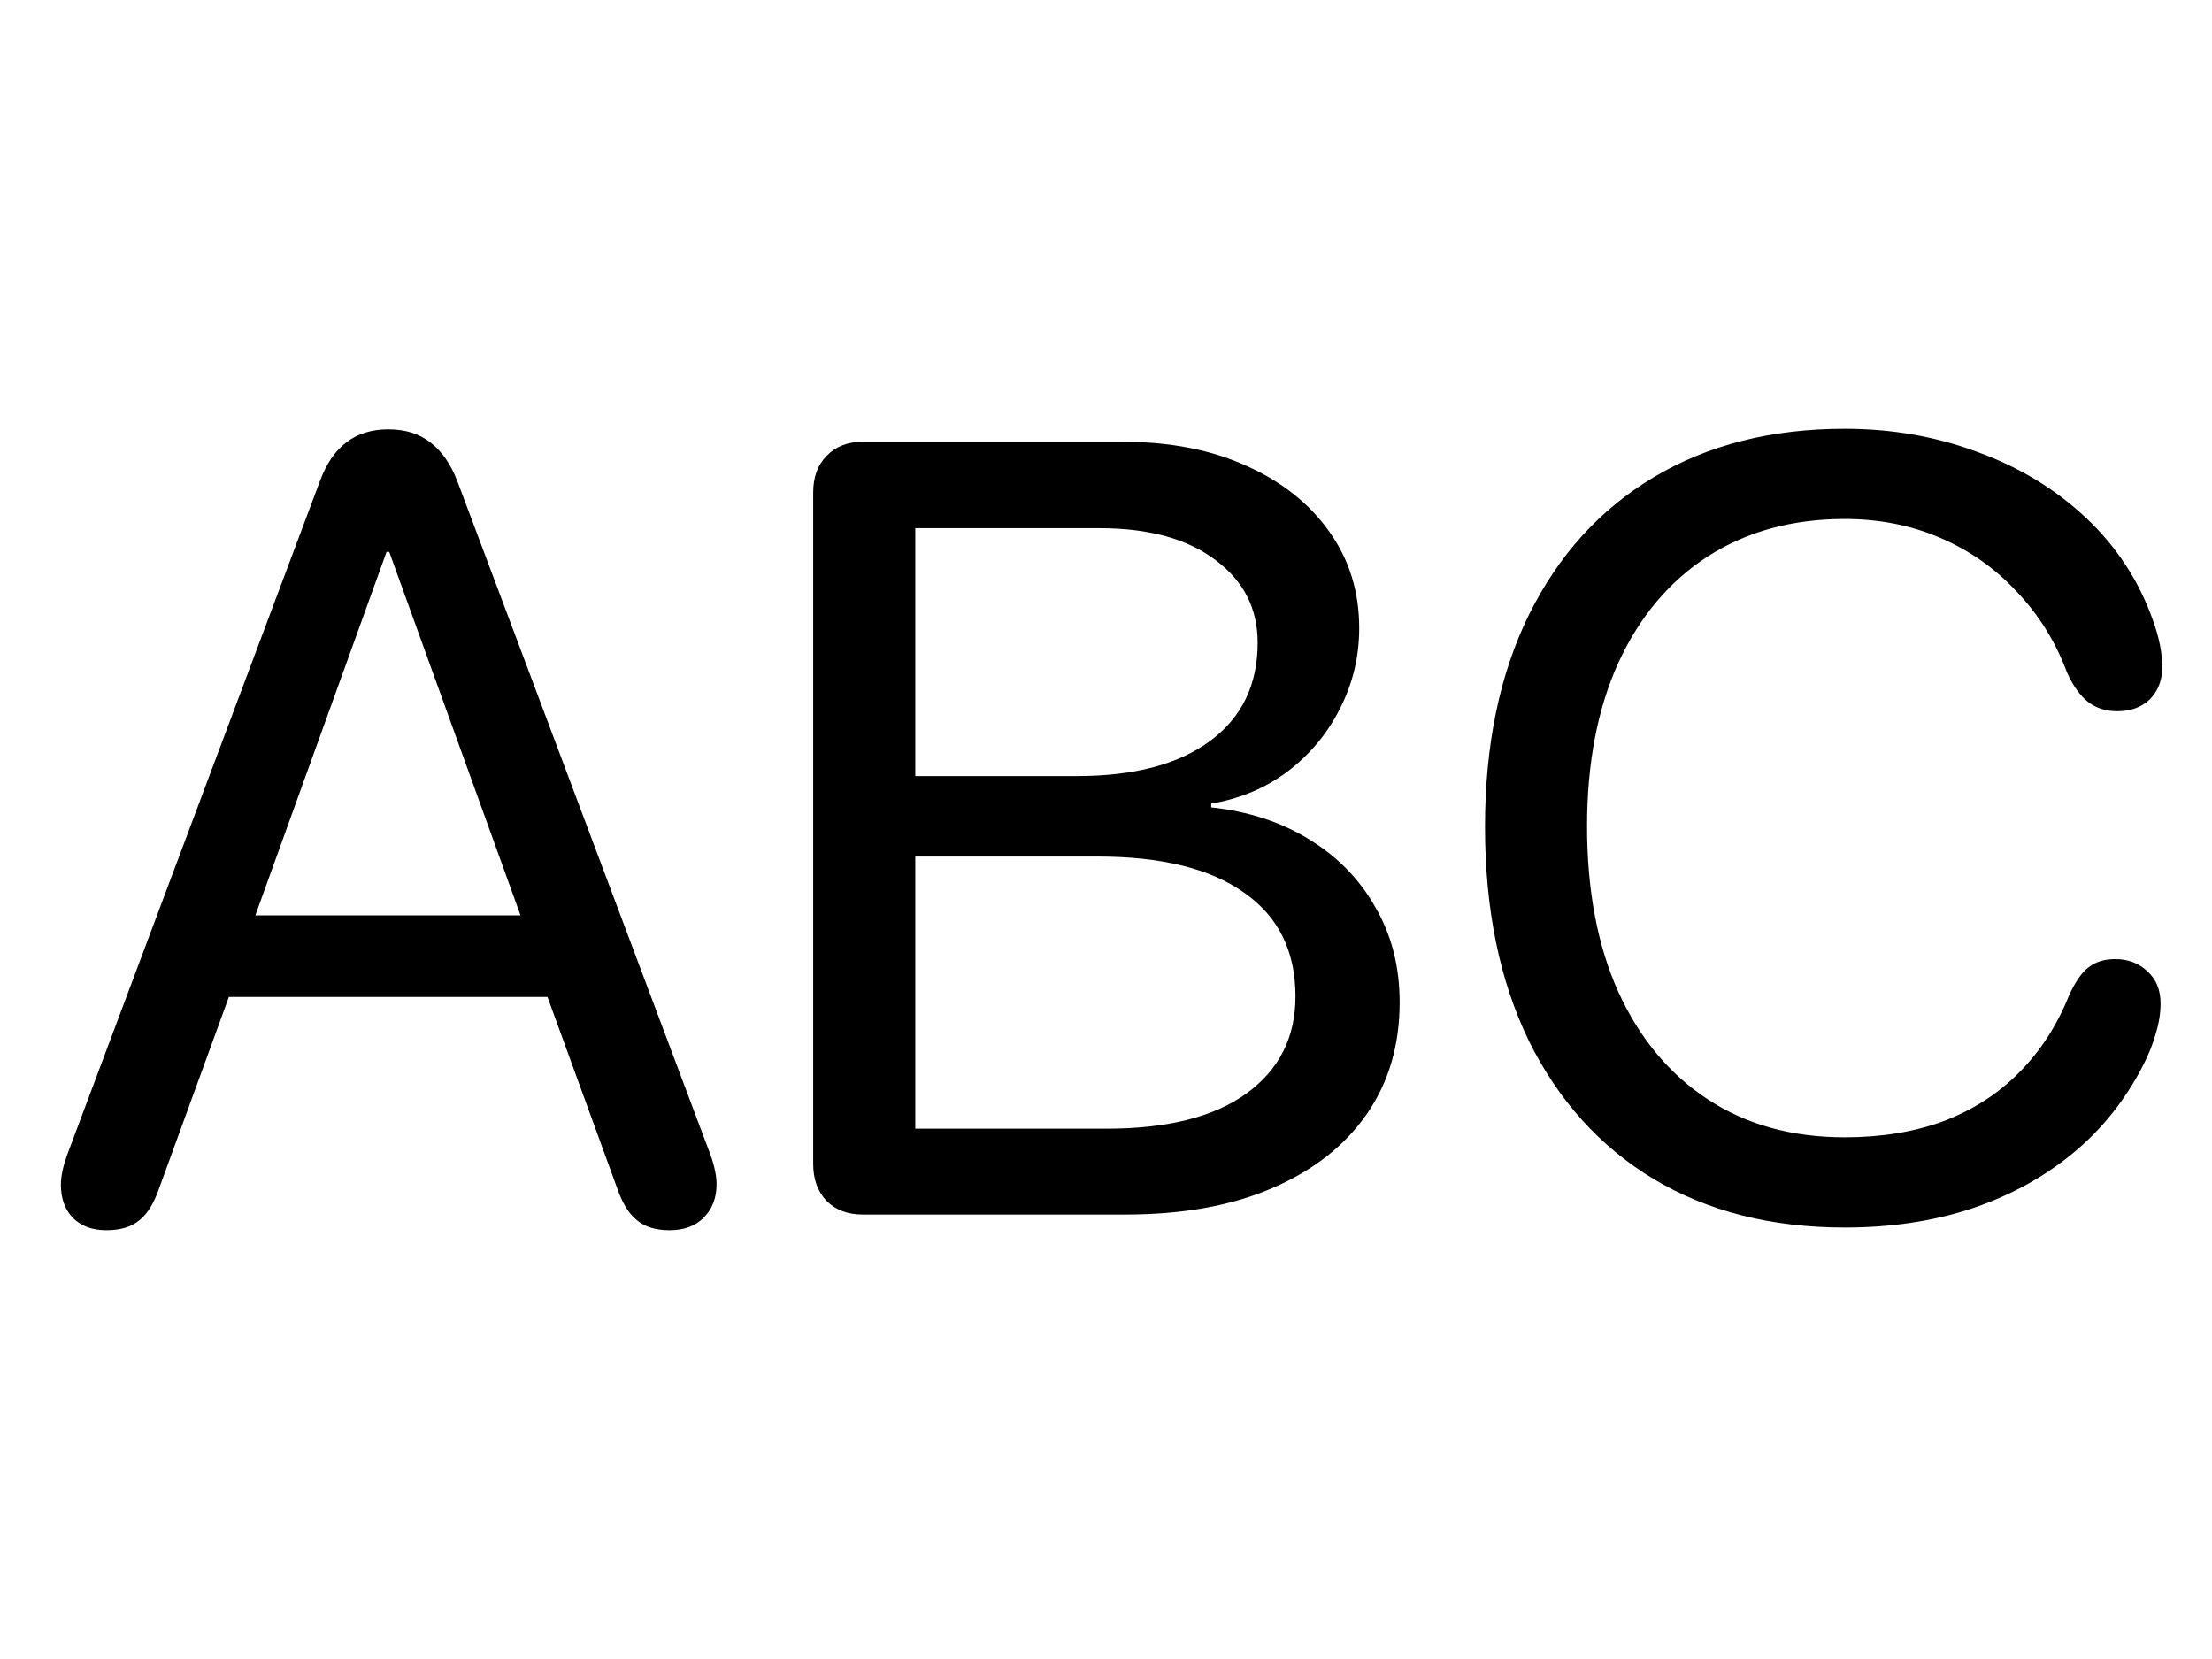 <svg
	color="rgb(0, 0, 0)"
	viewBox="0 0 32 24"
	fill="none"
	xmlns="http://www.w3.org/2000/svg"
>
	<path
		d="M1.538 17.797C1.746 17.797 1.907 17.747 2.022 17.648C2.137 17.555 2.23 17.401 2.303 17.188L3.311 14.422H7.92L8.928 17.188C9.001 17.401 9.095 17.555 9.209 17.648C9.324 17.747 9.483 17.797 9.686 17.797C9.894 17.797 10.058 17.737 10.178 17.617C10.303 17.492 10.366 17.331 10.366 17.133C10.366 17.013 10.337 16.872 10.28 16.711L6.616 6.961C6.522 6.716 6.394 6.531 6.233 6.406C6.071 6.276 5.866 6.211 5.616 6.211C5.142 6.211 4.814 6.458 4.631 6.953L0.967 16.719C0.91 16.88 0.881 17.021 0.881 17.141C0.881 17.338 0.939 17.497 1.053 17.617C1.173 17.737 1.334 17.797 1.538 17.797ZM3.694 13.242L5.592 7.984H5.631L7.53 13.242H3.694ZM12.483 17.57H16.28C17.108 17.57 17.816 17.443 18.405 17.188C18.998 16.932 19.454 16.576 19.772 16.117C20.09 15.659 20.248 15.12 20.248 14.5C20.248 13.984 20.131 13.526 19.897 13.125C19.668 12.719 19.348 12.391 18.936 12.141C18.53 11.891 18.058 11.737 17.522 11.68V11.625C17.933 11.557 18.301 11.404 18.623 11.164C18.947 10.919 19.199 10.617 19.381 10.258C19.569 9.893 19.663 9.503 19.663 9.086C19.663 8.56 19.519 8.096 19.233 7.695C18.947 7.289 18.548 6.971 18.038 6.742C17.527 6.508 16.928 6.391 16.241 6.391H12.483C12.264 6.391 12.09 6.458 11.96 6.594C11.829 6.724 11.764 6.901 11.764 7.125V16.836C11.764 17.06 11.829 17.24 11.96 17.375C12.09 17.505 12.264 17.57 12.483 17.57ZM13.241 11.227V7.641H15.905C16.618 7.641 17.178 7.794 17.584 8.102C17.991 8.404 18.194 8.802 18.194 9.297C18.194 9.906 17.965 10.38 17.506 10.719C17.048 11.057 16.407 11.227 15.585 11.227H13.241ZM13.241 16.328V12.391H15.873C16.801 12.391 17.509 12.565 17.998 12.914C18.493 13.258 18.741 13.758 18.741 14.414C18.741 15.008 18.504 15.477 18.03 15.82C17.561 16.159 16.887 16.328 16.006 16.328H13.241ZM26.686 17.758C27.353 17.758 27.965 17.667 28.522 17.484C29.079 17.297 29.569 17.029 29.991 16.68C30.413 16.331 30.751 15.906 31.006 15.406C31.084 15.255 31.144 15.104 31.186 14.953C31.233 14.802 31.256 14.656 31.256 14.516C31.256 14.323 31.194 14.169 31.069 14.055C30.944 13.935 30.788 13.875 30.6 13.875C30.444 13.875 30.316 13.914 30.217 13.992C30.118 14.065 30.025 14.198 29.936 14.391C29.759 14.833 29.517 15.208 29.209 15.516C28.907 15.823 28.543 16.057 28.116 16.219C27.694 16.375 27.217 16.453 26.686 16.453C25.926 16.453 25.267 16.271 24.709 15.906C24.152 15.542 23.72 15.023 23.413 14.352C23.11 13.68 22.959 12.88 22.959 11.953C22.959 11.042 23.11 10.253 23.413 9.586C23.72 8.919 24.152 8.406 24.709 8.047C25.272 7.688 25.931 7.508 26.686 7.508C27.186 7.508 27.647 7.599 28.069 7.781C28.496 7.964 28.866 8.224 29.178 8.562C29.496 8.896 29.738 9.286 29.905 9.734C29.993 9.927 30.095 10.068 30.209 10.156C30.324 10.245 30.465 10.289 30.631 10.289C30.824 10.289 30.98 10.232 31.1 10.117C31.22 9.997 31.28 9.841 31.28 9.648C31.28 9.445 31.235 9.221 31.147 8.977C30.944 8.404 30.621 7.909 30.178 7.492C29.735 7.076 29.212 6.758 28.608 6.539C28.009 6.315 27.368 6.203 26.686 6.203C25.623 6.203 24.702 6.438 23.92 6.906C23.144 7.37 22.543 8.034 22.116 8.898C21.694 9.758 21.483 10.779 21.483 11.961C21.483 13.154 21.694 14.185 22.116 15.055C22.543 15.919 23.144 16.586 23.92 17.055C24.702 17.523 25.623 17.758 26.686 17.758Z"
		fill="currentColor"
	/>
</svg>
